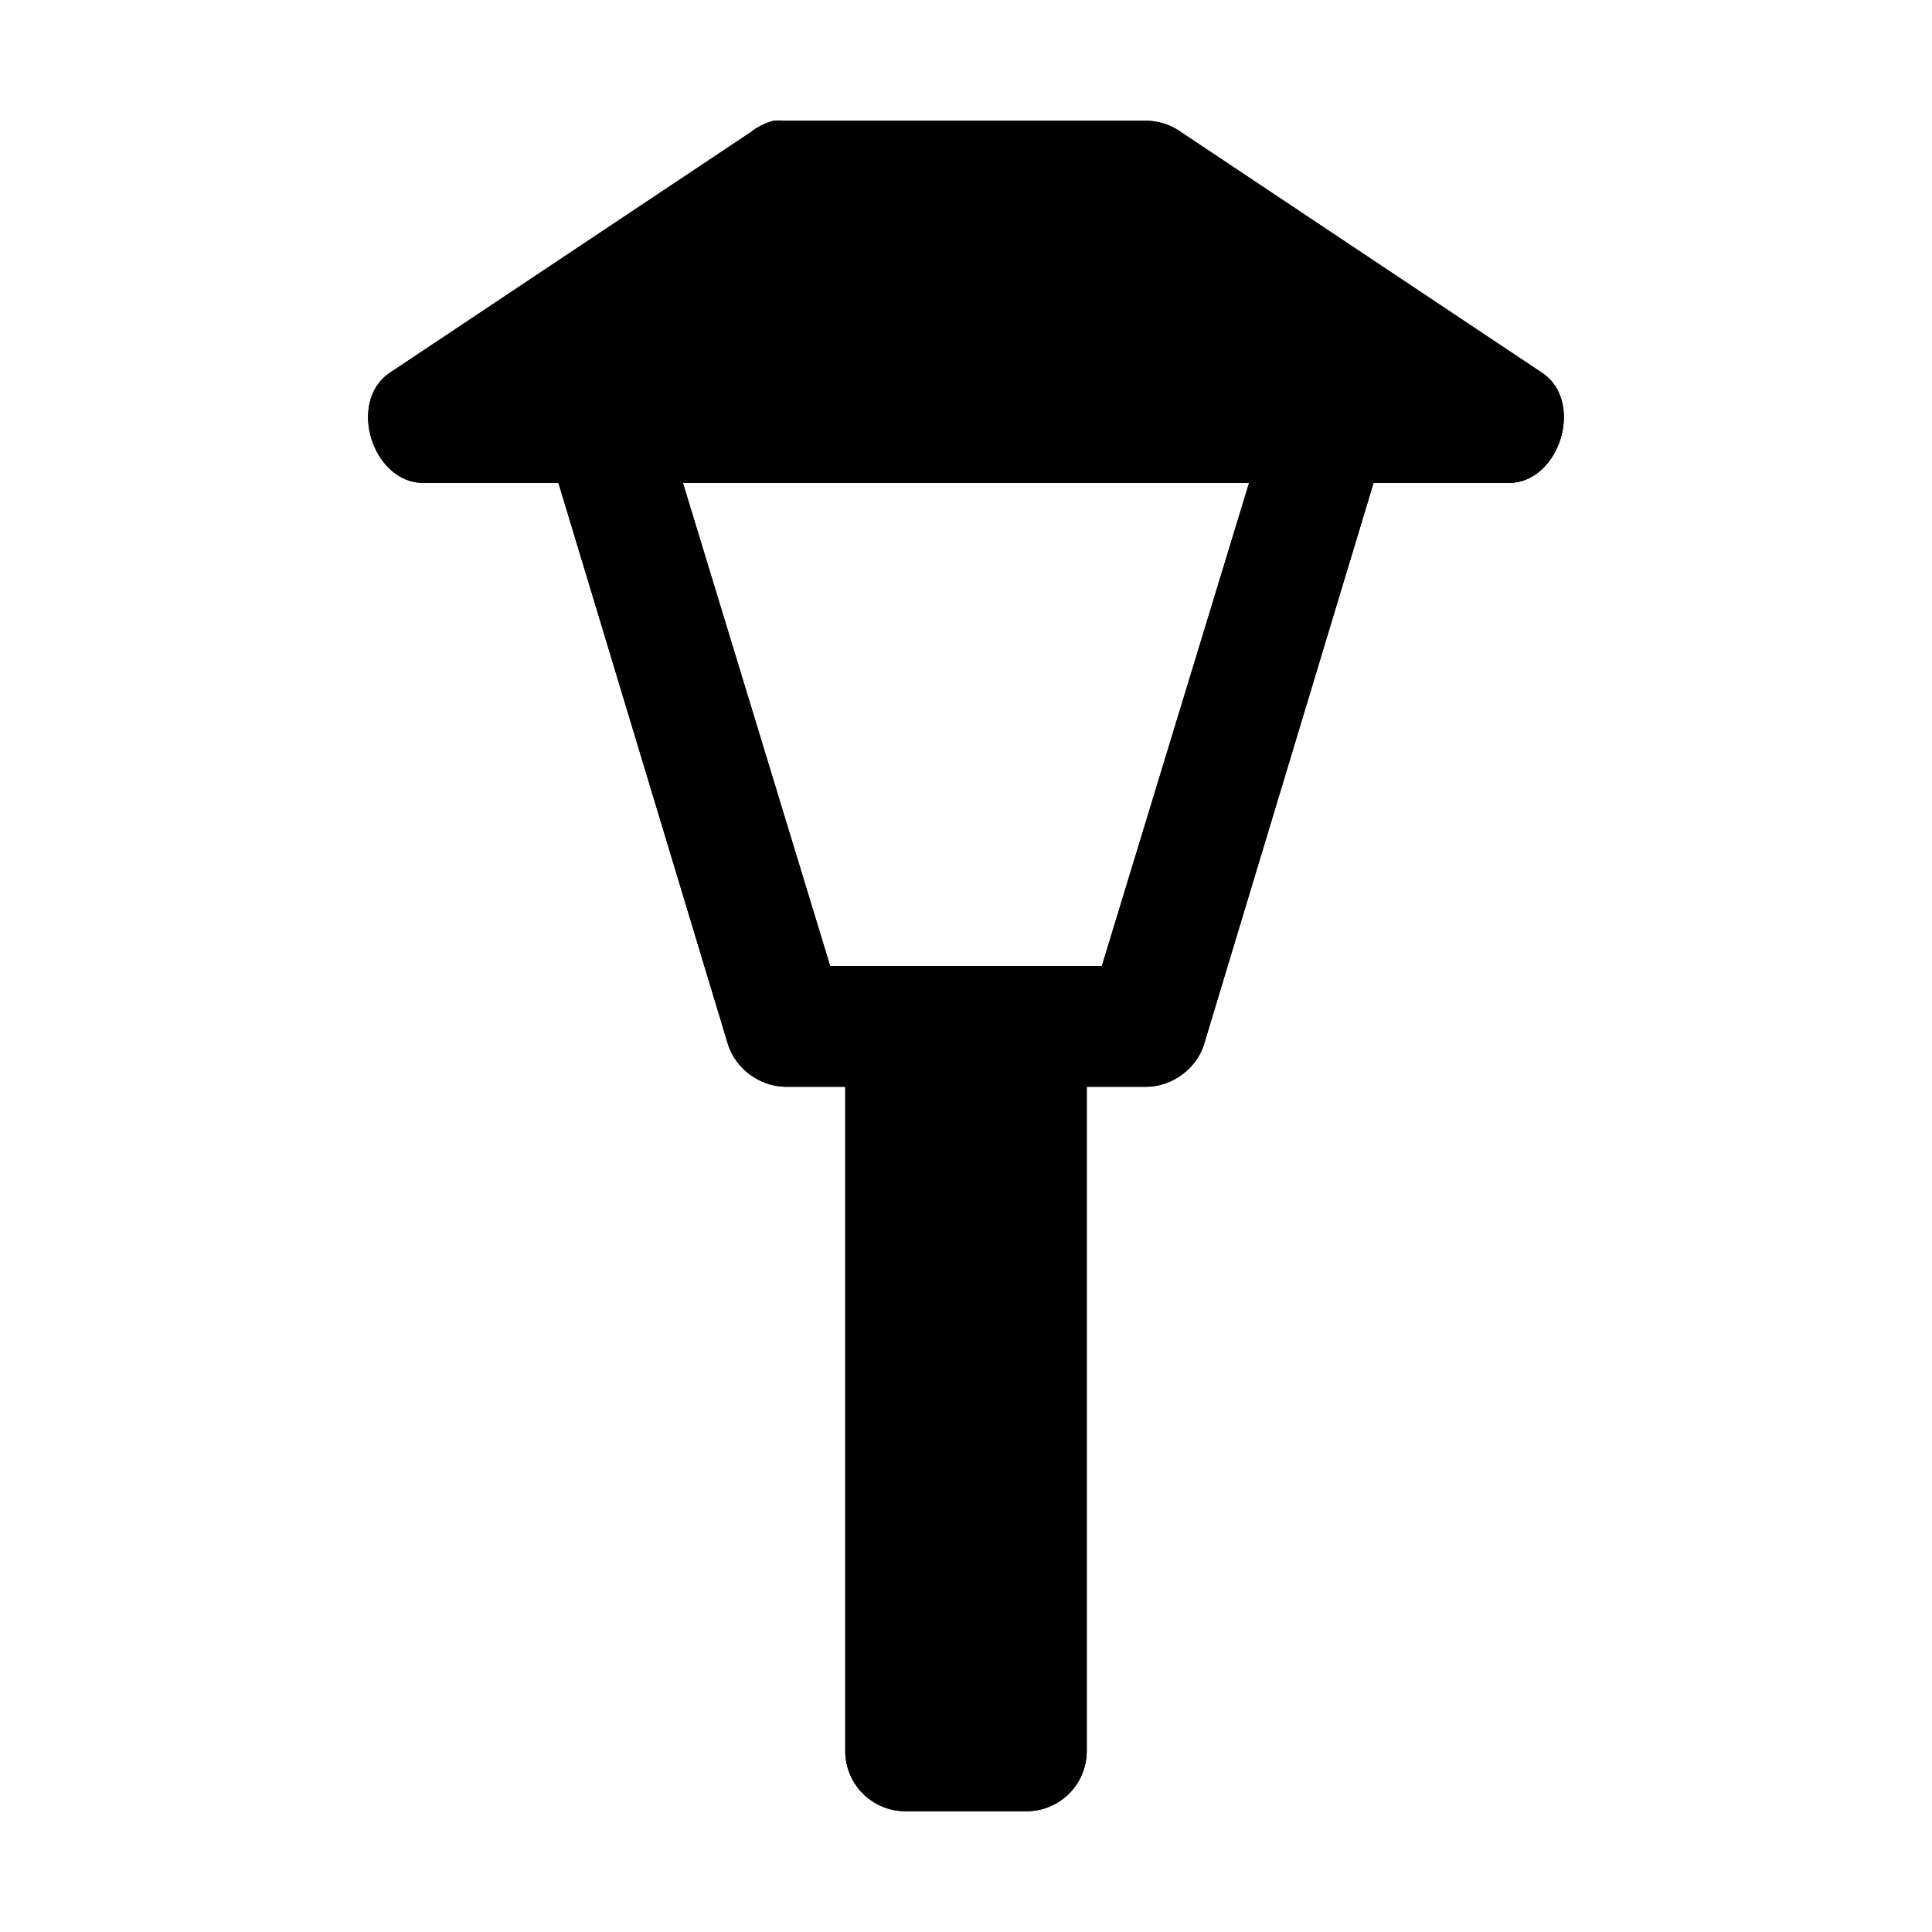 <?xml version="1.0" encoding="utf-8" ?>
<svg baseProfile="full" height="16" version="1.1" width="16" xmlns="http://www.w3.org/2000/svg" xmlns:ev="http://www.w3.org/2001/xml-events" xmlns:xlink="http://www.w3.org/1999/xlink"><defs /><path d="m 86.406,369 c -0.068,0.018 -0.133,0.05 -0.188,0.094 l -3,2 C 82.88,371.337 83.084,371.991 83.5,372 h 1.125 l 1.406,4.656 c 0.065,0.196 0.262,0.341 0.469,0.344 H 87 v 5.5 c 0,0.277 0.223,0.5 0.5,0.5 h 1 c 0.277,0 0.5,-0.223 0.5,-0.5 V 377 h 0.5 c 0.207,-0.003 0.404,-0.147 0.469,-0.344 L 91.375,372 H 92.5 c 0.416,-0.008 0.62,-0.663 0.281,-0.906 l -3,-2 c -0.082,-0.059 -0.181,-0.092 -0.281,-0.094 h -3 c -0.031,-0.003 -0.063,-0.003 -0.094,0 z m -0.75,3 h 4.688 l -1.219,4 h -0.625 -1 -0.625 z" fill="#000" transform="translate(8.0,8.0) translate(-88.0,-376.0)" /><path d="m 86.406,369 c -0.068,0.018 -0.133,0.05 -0.188,0.094 l -3,2 C 82.88,371.337 83.084,371.991 83.5,372 h 1.125 l 1.406,4.656 c 0.065,0.196 0.262,0.341 0.469,0.344 H 87 v 5.5 c 0,0.277 0.223,0.5 0.5,0.5 h 1 c 0.277,0 0.5,-0.223 0.5,-0.5 V 377 h 0.5 c 0.207,-0.003 0.404,-0.147 0.469,-0.344 L 91.375,372 H 92.5 c 0.416,-0.008 0.62,-0.663 0.281,-0.906 l -3,-2 c -0.082,-0.059 -0.181,-0.092 -0.281,-0.094 h -3 c -0.031,-0.003 -0.063,-0.003 -0.094,0 z m -0.75,3 h 4.688 l -1.219,4 h -0.625 -1 -0.625 z" fill="#000" transform="translate(8.0,8.0) translate(-88.0,-376.0)" /></svg>